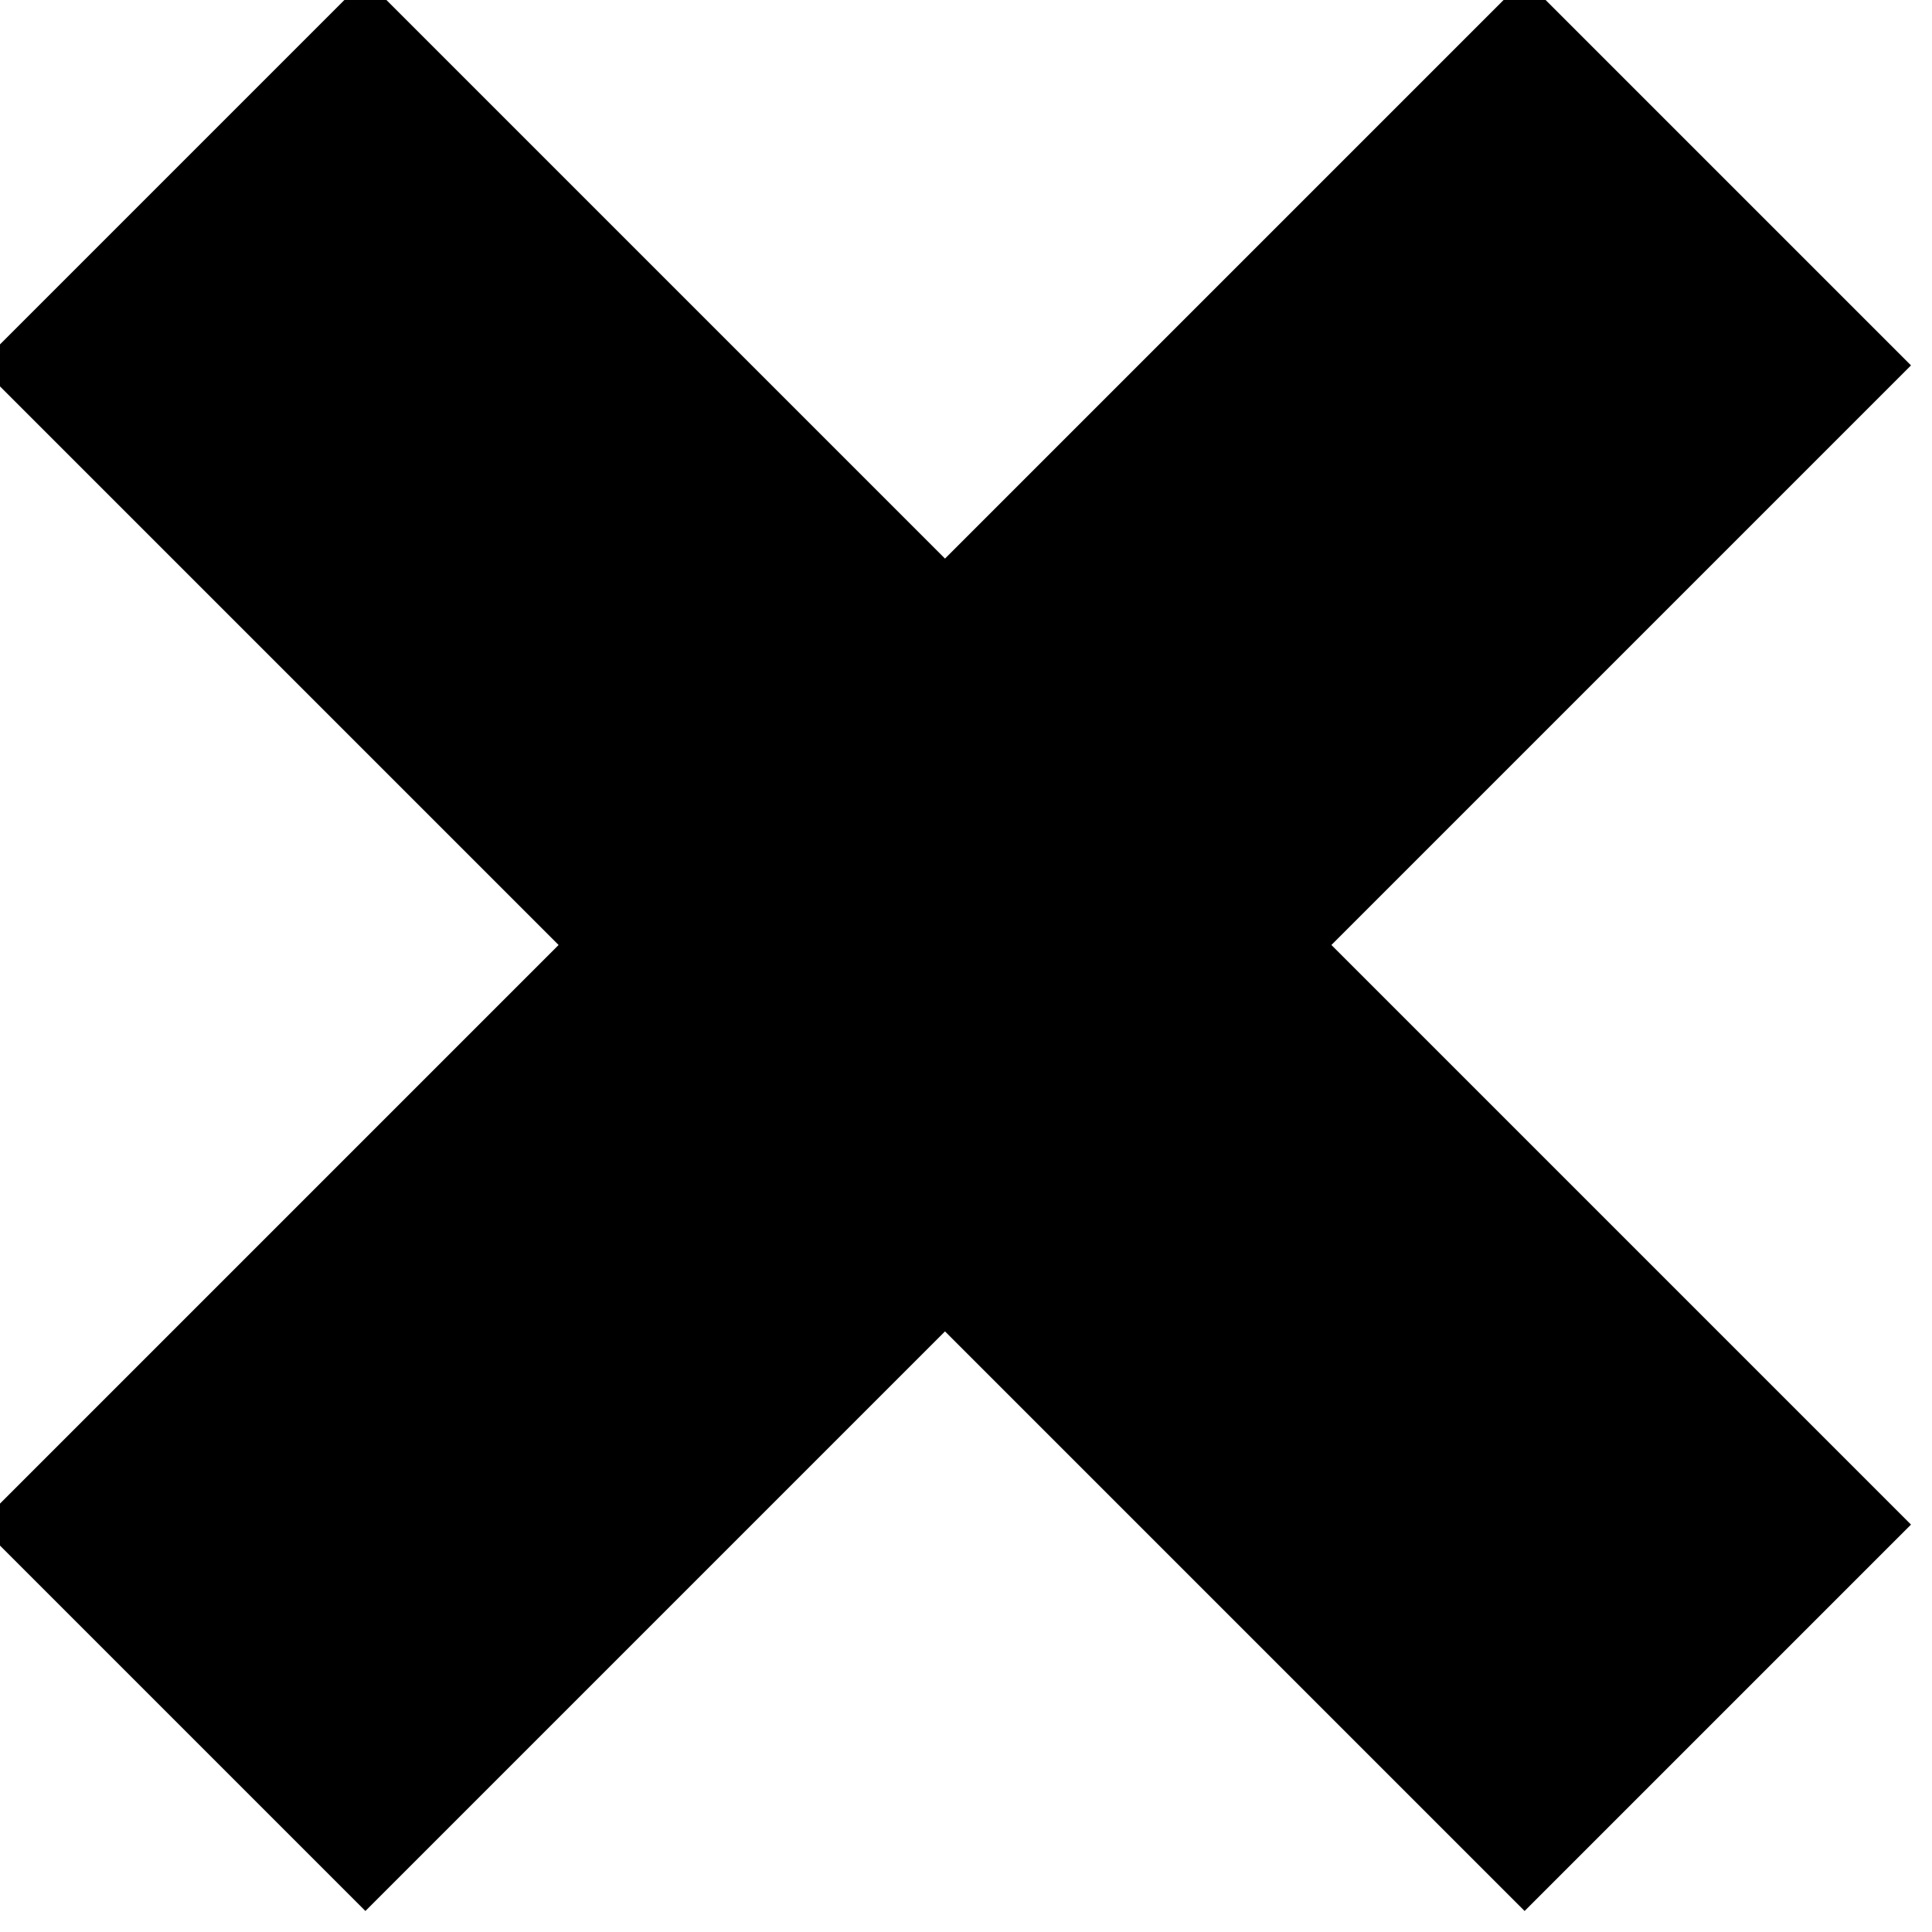 <?xml version="1.0" encoding="UTF-8" standalone="no"?>
<svg width="46px" height="46px" viewBox="0 0 46 46" version="1.1" xmlns="http://www.w3.org/2000/svg" xmlns:xlink="http://www.w3.org/1999/xlink">
    <!-- Generator: Sketch 40.2 (33826) - http://www.bohemiancoding.com/sketch -->
    <title>Artboard</title>
    <desc>Created with Sketch.</desc>
    <defs></defs>
    <g id="Page-1" stroke="none" stroke-width="1" fill="none" fill-rule="evenodd">
        <g id="Artboard" fill="#000000">
            <polygon id="Shape" points="8.7 45.5 22.5 31.7 36.3 45.5 45.5 36.3 31.7 22.5 45.5 8.7 36.3 -0.5 22.5 13.3 8.7 -0.5 -0.5 8.7 13.3 22.5 -0.5 36.3"></polygon>
        </g>
    </g>
</svg>